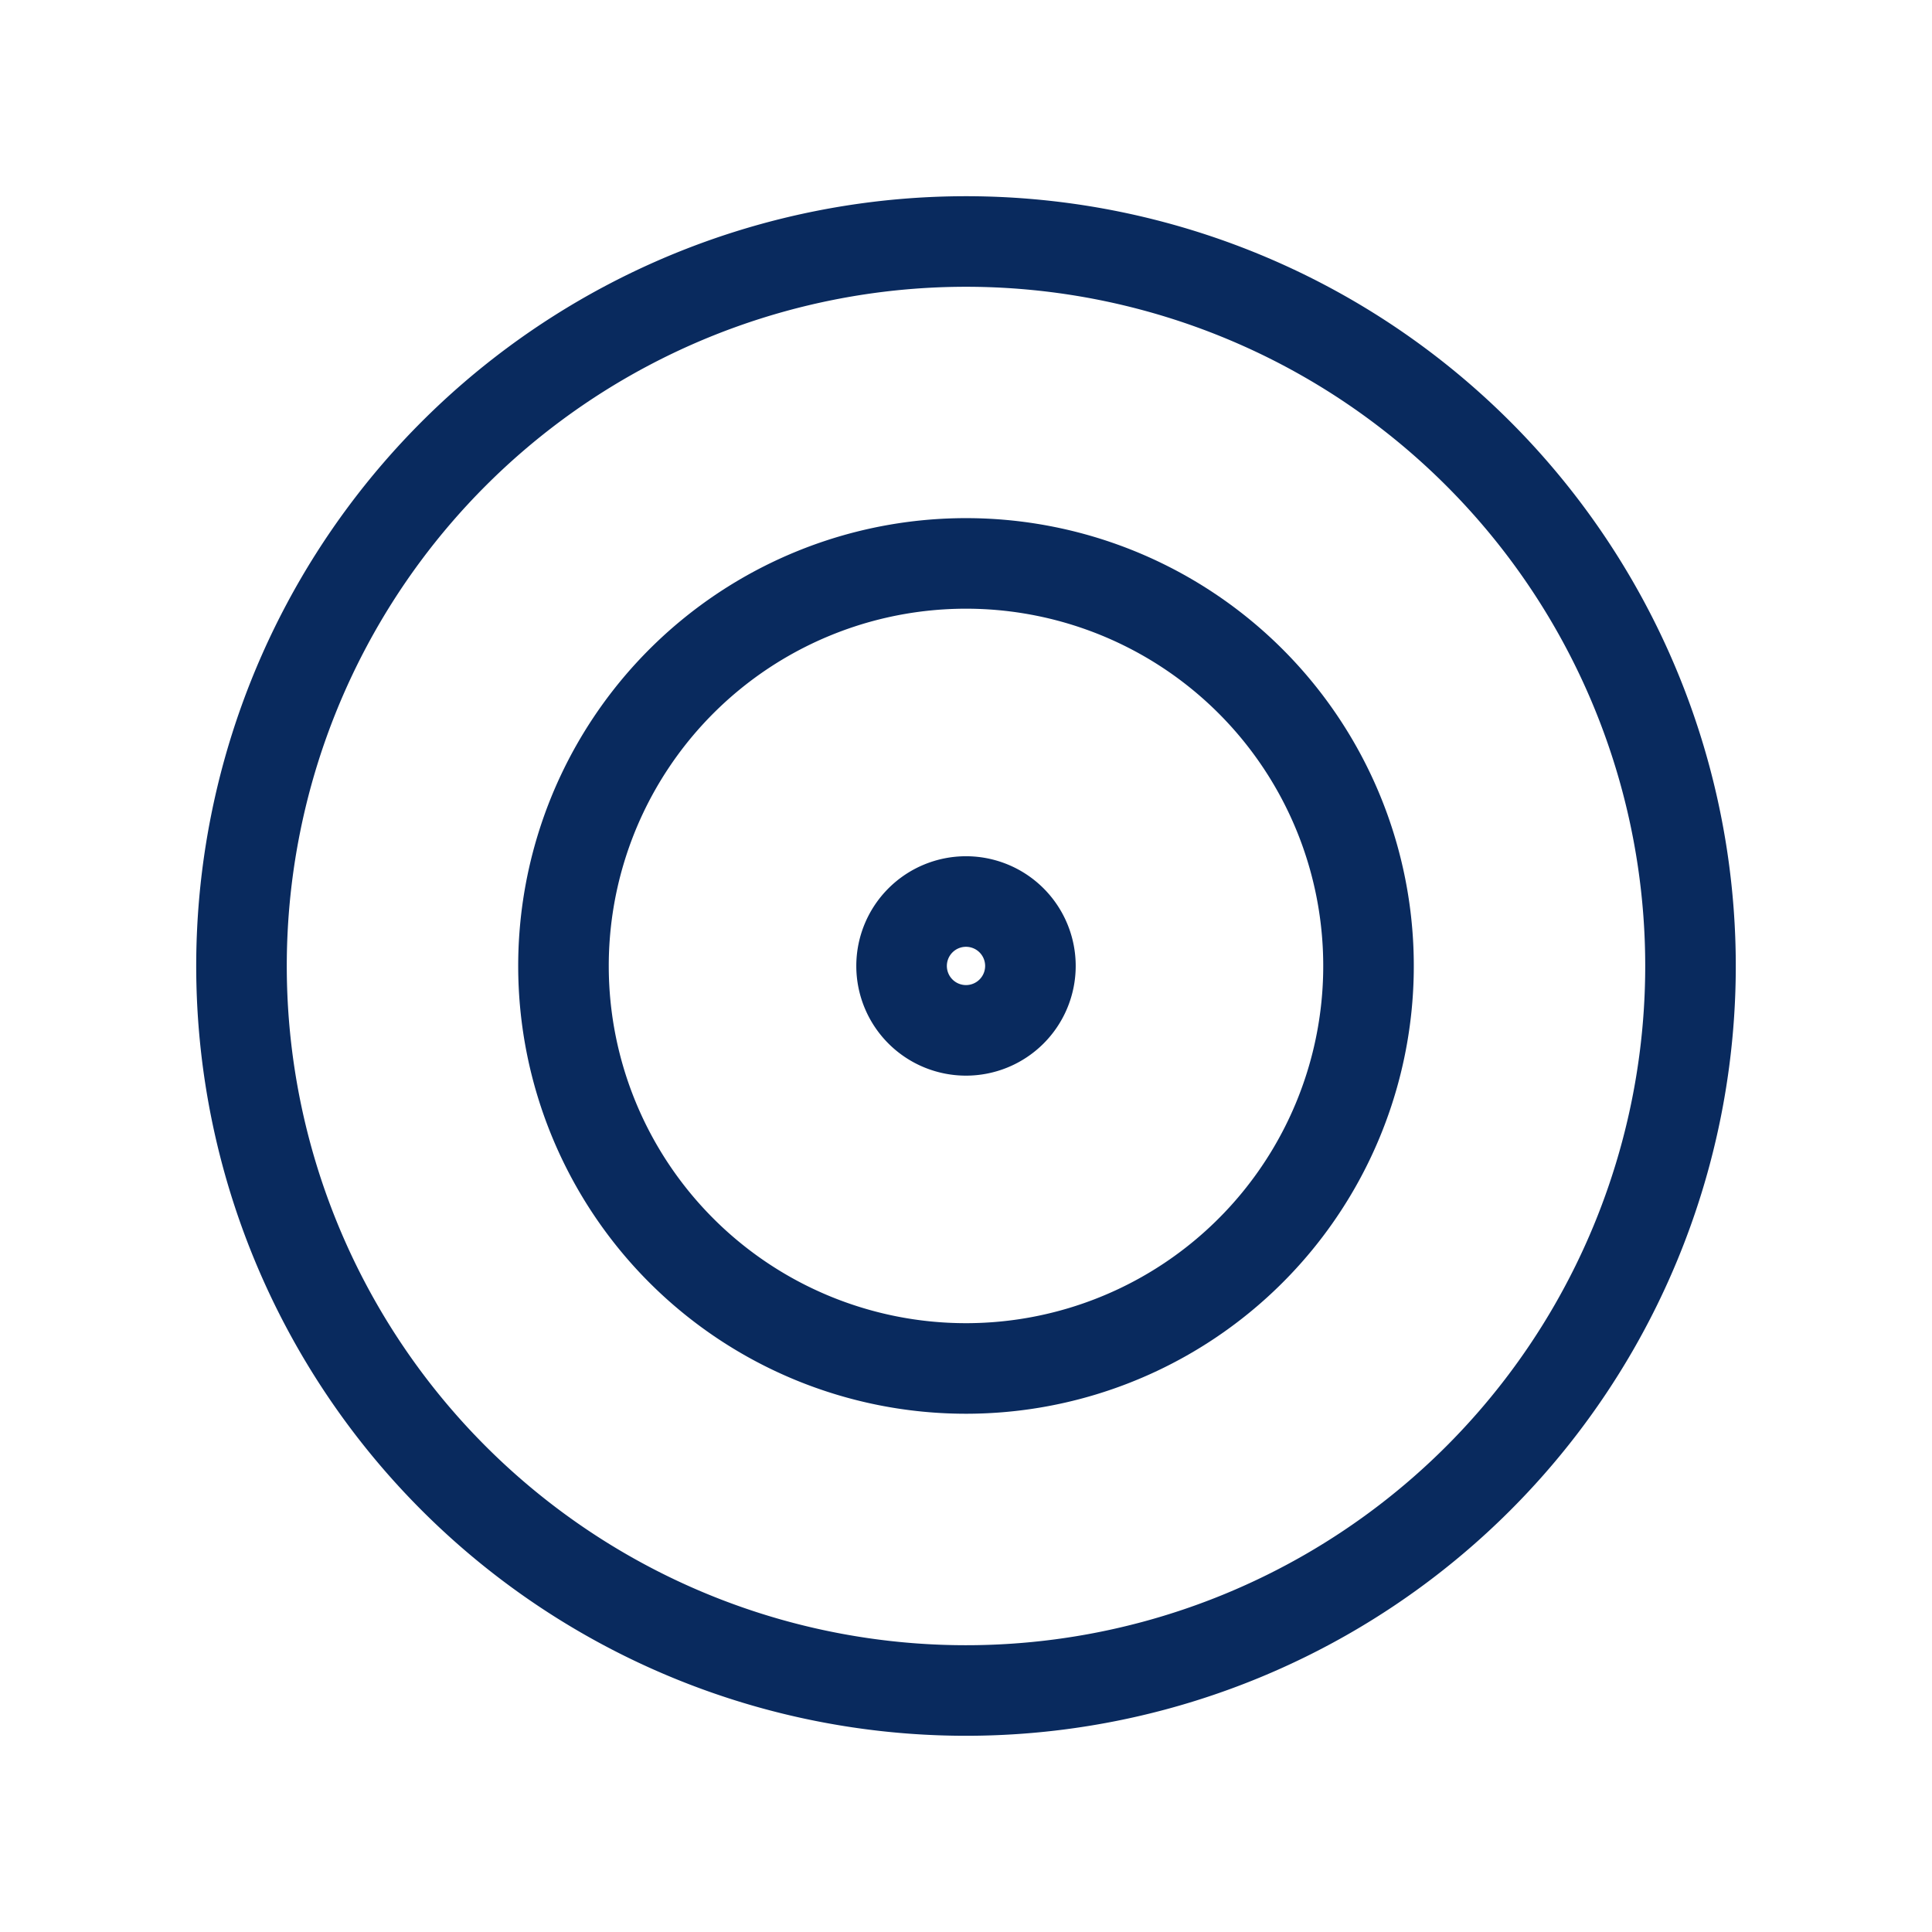 <svg xmlns="http://www.w3.org/2000/svg" width="32" height="32" viewBox="0 0 32 32"><defs><style>.a,.b{fill:none;}.b{stroke:#092a5e;stroke-linecap:round;stroke-linejoin:round;stroke-width:1.5px;}</style></defs><rect class="a" width="32" height="32"/><g transform="translate(4 4)"><path class="b" d="M27,39A12,12,0,1,1,39,27,12,12,0,0,1,27,39Z" transform="translate(-15 -15)"/><path class="b" d="M57.067,58.133a1.067,1.067,0,1,1,1.067-1.067A1.067,1.067,0,0,1,57.067,58.133Z" transform="translate(-45.067 -45.067)"/><path class="b" d="M41.667,48.333A6.667,6.667,0,1,0,35,41.667,6.667,6.667,0,0,0,41.667,48.333Z" transform="translate(-29.667 -29.667)"/></g></svg>